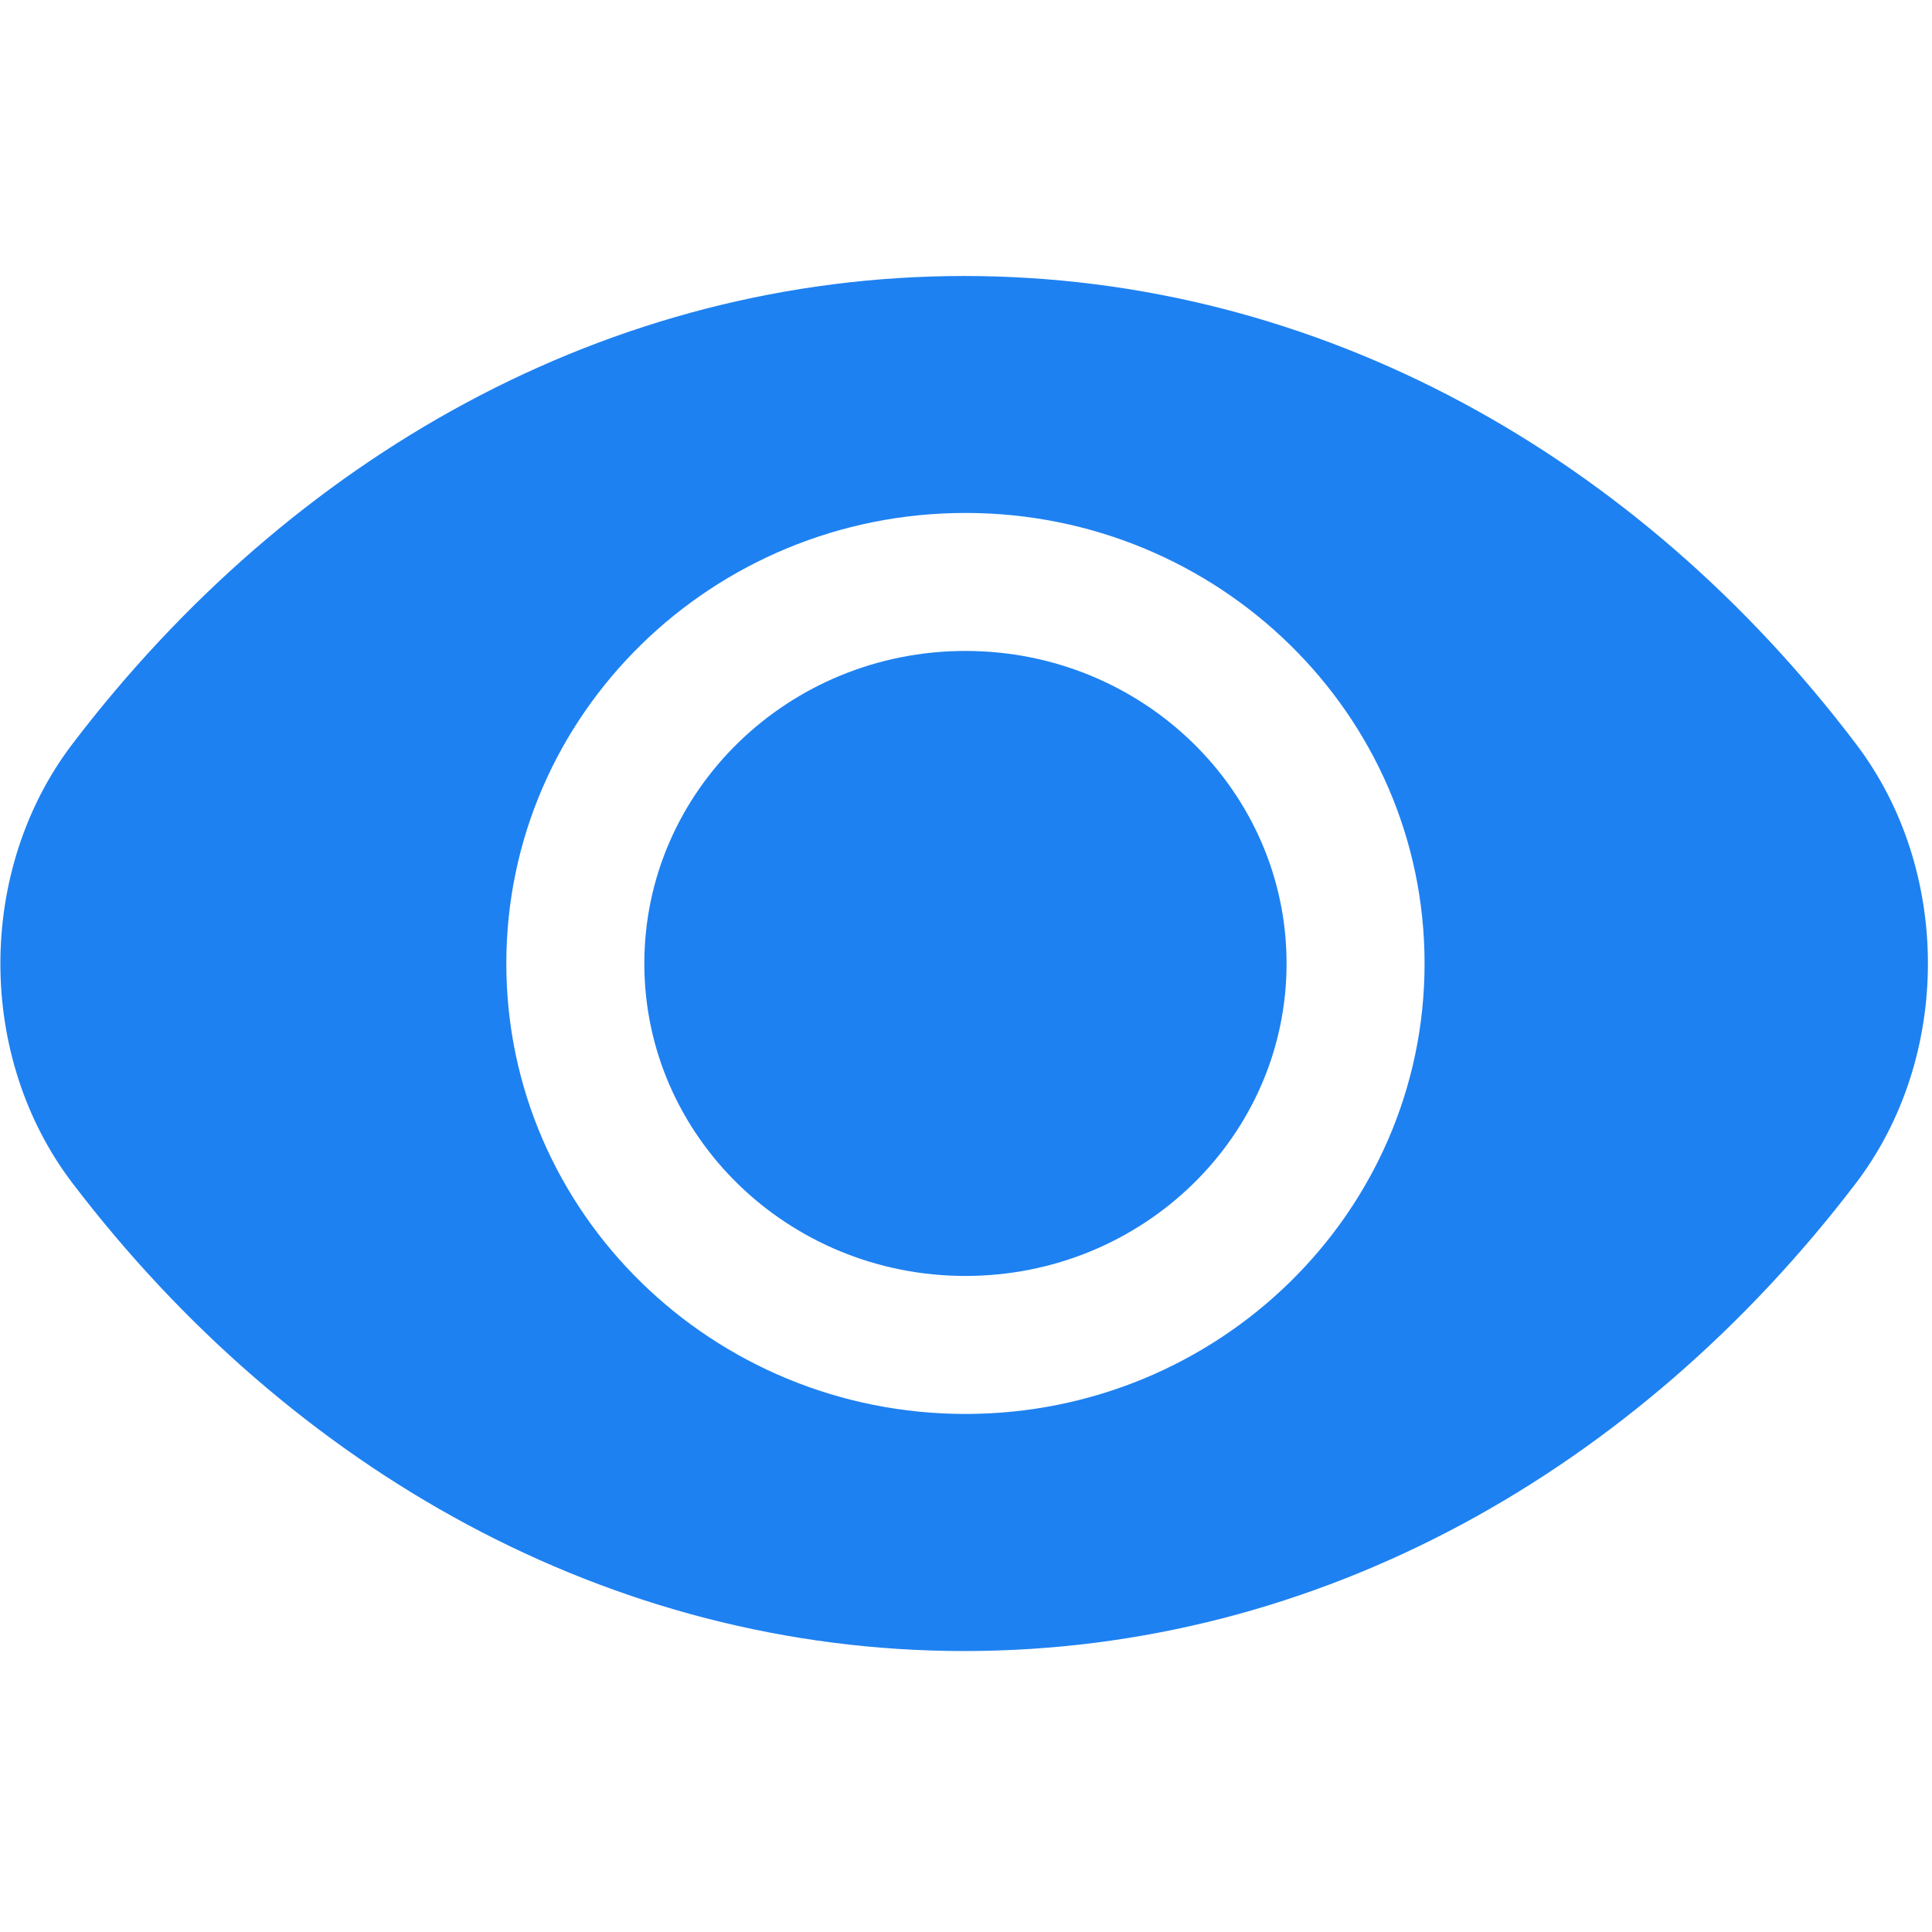 <?xml version="1.0" standalone="no"?><!DOCTYPE svg PUBLIC "-//W3C//DTD SVG 1.1//EN" "http://www.w3.org/Graphics/SVG/1.1/DTD/svg11.dtd"><svg t="1589950174603" class="icon" viewBox="0 0 1024 1024" version="1.1" xmlns="http://www.w3.org/2000/svg" p-id="9212" xmlns:xlink="http://www.w3.org/1999/xlink" width="200" height="200"><defs><style type="text/css"></style></defs><path d="M511.049 146.286c188.562 0 357.449 96.037 472.503 247.808 51.054 66.926 51.054 166.254 0 233.179-115.785 151.698-283.941 247.808-472.503 247.808-187.977 0-356.791-96.11-472.503-247.808-51.127-66.926-51.127-166.254 0-233.179C154.258 242.322 322.414 146.286 511.049 146.286z m0.658 125.586c-133.851 0-243.346 106.496-243.346 238.811 0 132.242 109.422 238.738 243.346 238.738 133.851 0 243.346-106.496 243.346-238.738 0-132.315-109.422-238.811-243.346-238.811z m0 73.143c93.989 0 170.203 74.24 170.203 165.669 0 91.429-76.215 165.595-170.203 165.595S341.504 602.112 341.504 510.683c0-91.429 76.215-165.669 170.203-165.669z" fill="#1e81f1" p-id="9213"></path></svg>